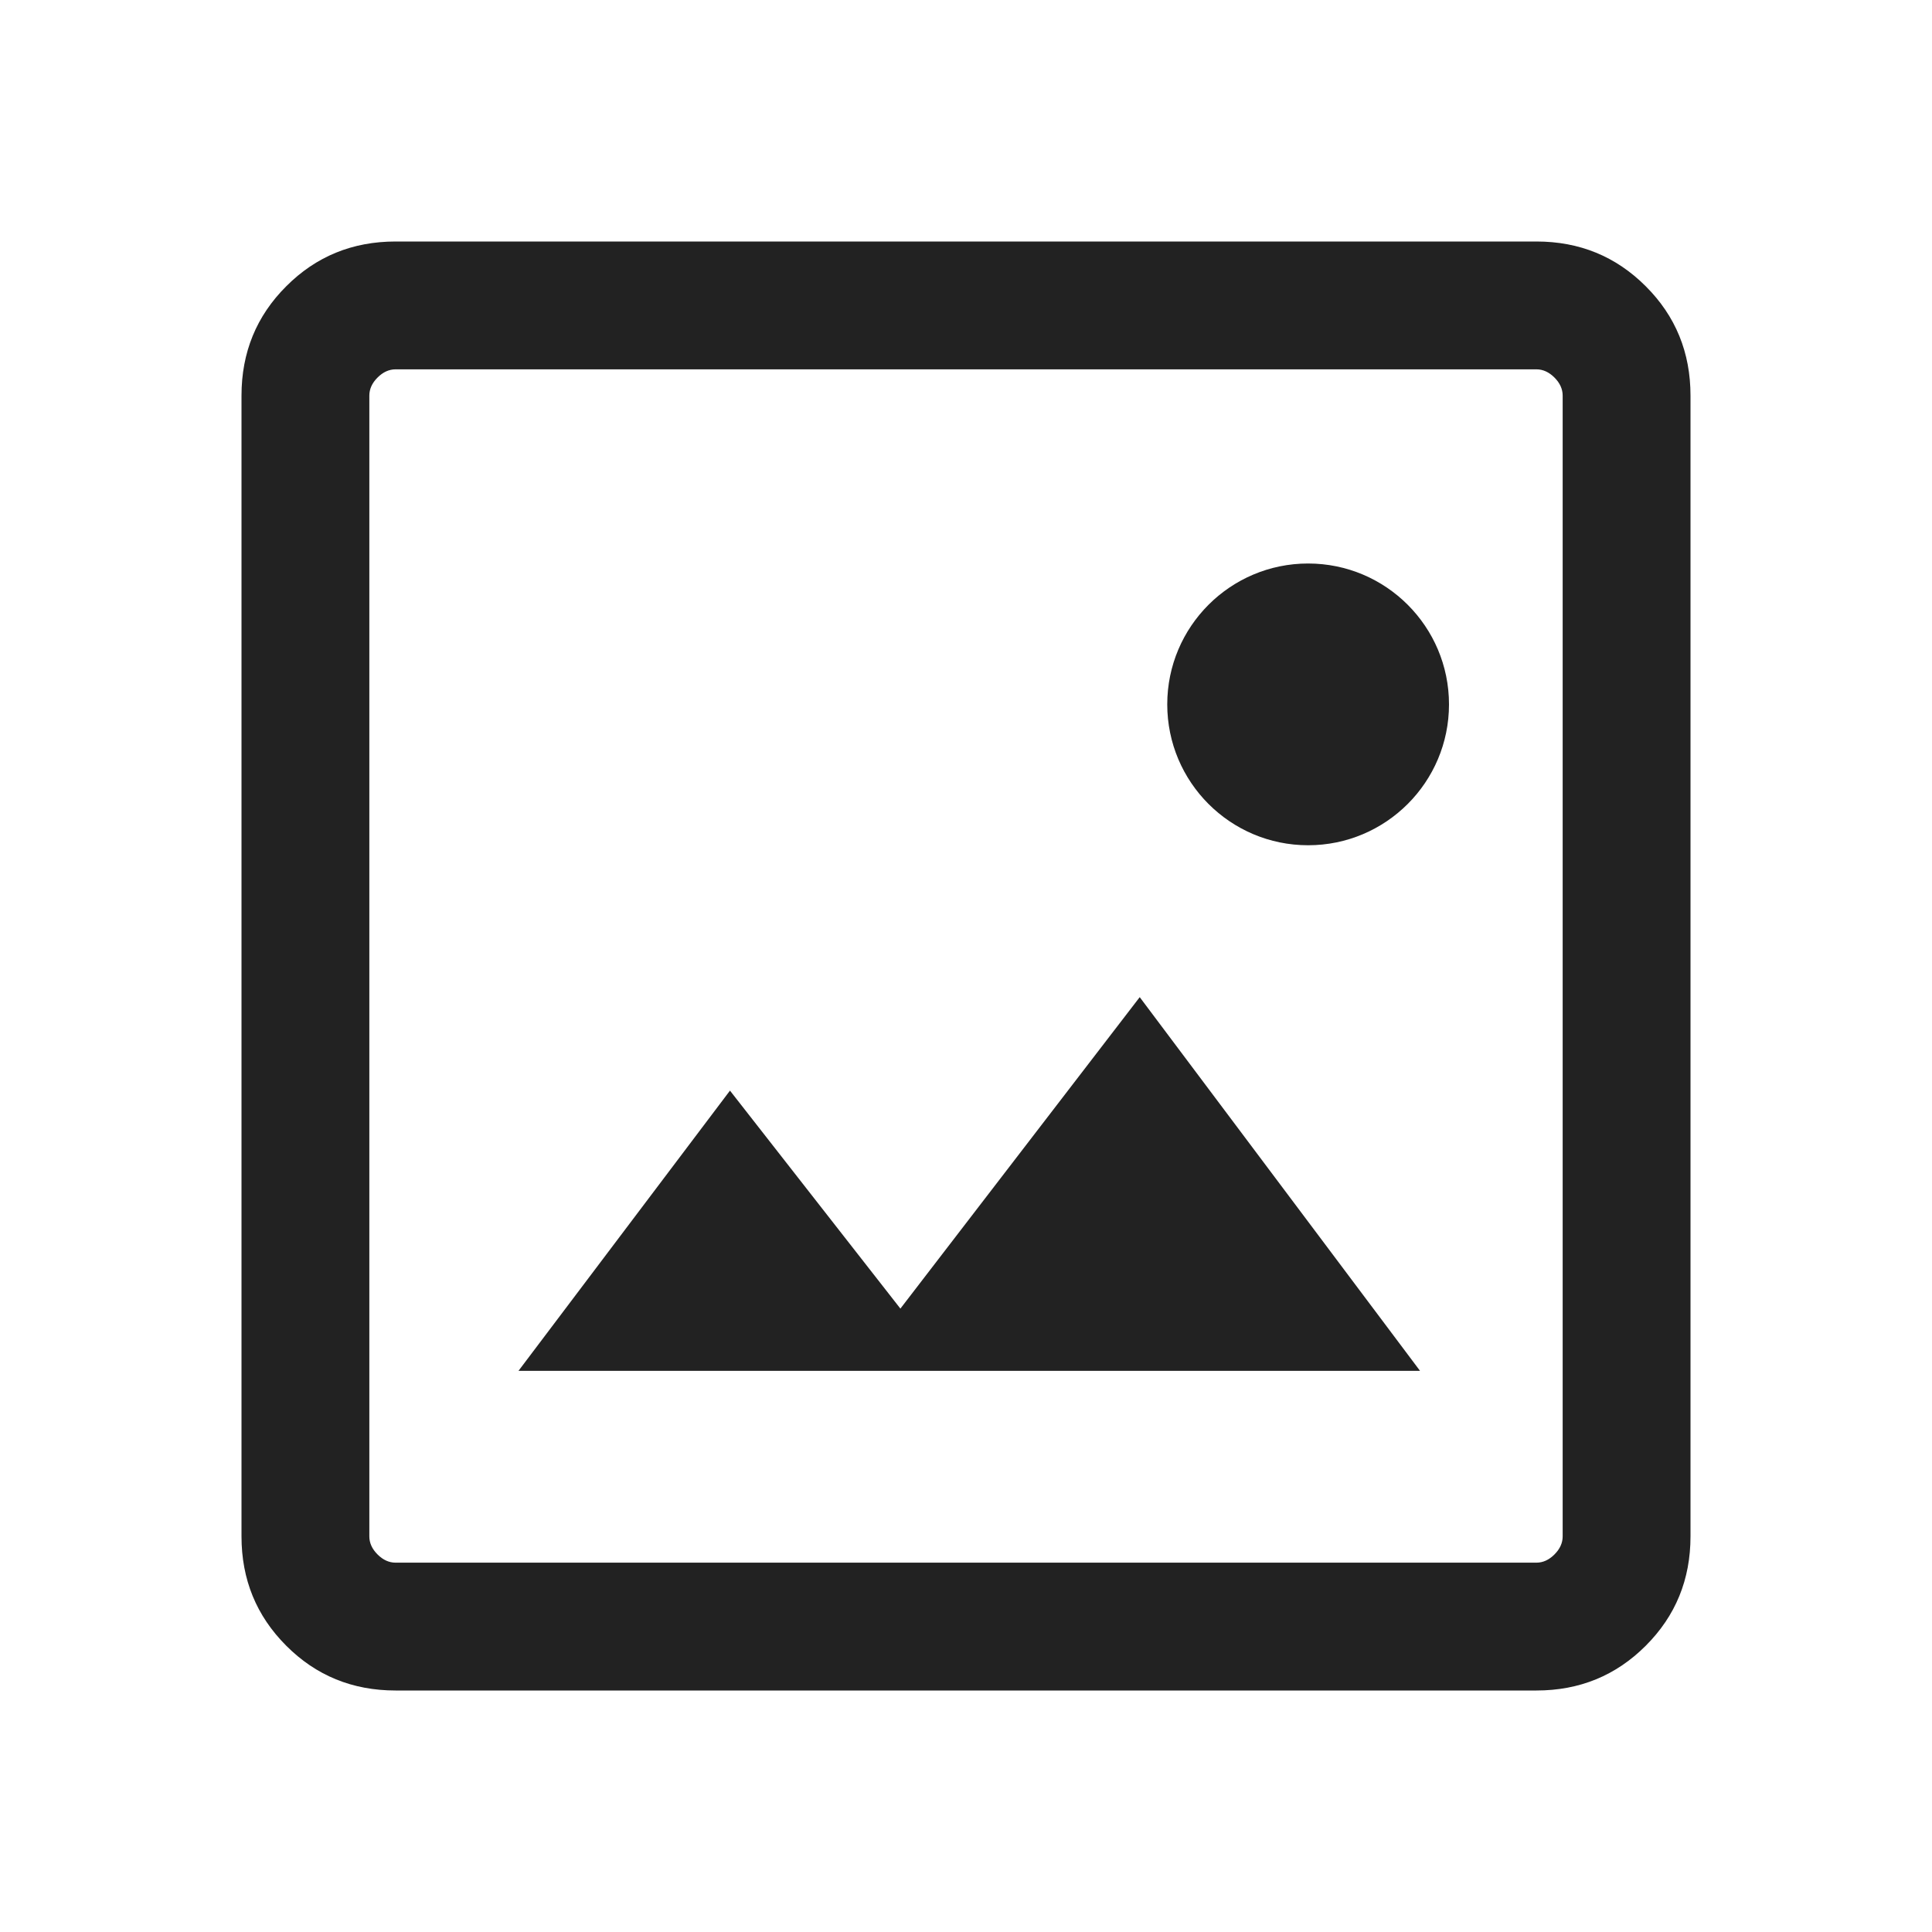 <svg width="24" height="24" viewBox="0 0 24 24" fill="none" xmlns="http://www.w3.org/2000/svg">
<path d="M17.64 17.029H6.441L9.068 13.548L11.185 16.256L14.158 12.387L17.64 17.029Z" fill="#222222"/>
<path d="M16.25 10.5C17.216 10.5 18 9.716 18 8.75C18 7.784 17.216 7 16.25 7C15.284 7 14.5 7.784 14.5 8.75C14.5 9.716 15.284 10.5 16.25 10.5Z" fill="#222222"/>
<path fill-rule="evenodd" clip-rule="evenodd" d="M3.556 20.444C3.926 20.815 4.379 21 4.914 21H19.086C19.621 21 20.073 20.815 20.444 20.444C20.815 20.073 21 19.621 21 19.086V4.914C21 4.379 20.815 3.926 20.444 3.556C20.073 3.185 19.621 3 19.086 3H4.914C4.379 3 3.926 3.185 3.556 3.556C3.185 3.926 3 4.379 3 4.914V19.086C3 19.621 3.185 20.073 3.556 20.444ZM19.086 19.412H4.914C4.833 19.412 4.758 19.378 4.69 19.31C4.622 19.242 4.588 19.167 4.588 19.086V4.914C4.588 4.833 4.622 4.758 4.69 4.69C4.758 4.622 4.833 4.588 4.914 4.588H19.086C19.167 4.588 19.242 4.622 19.31 4.69C19.378 4.758 19.412 4.833 19.412 4.914V19.086C19.412 19.167 19.378 19.242 19.31 19.31C19.242 19.378 19.167 19.412 19.086 19.412Z" fill="#222222"/>
</svg>
